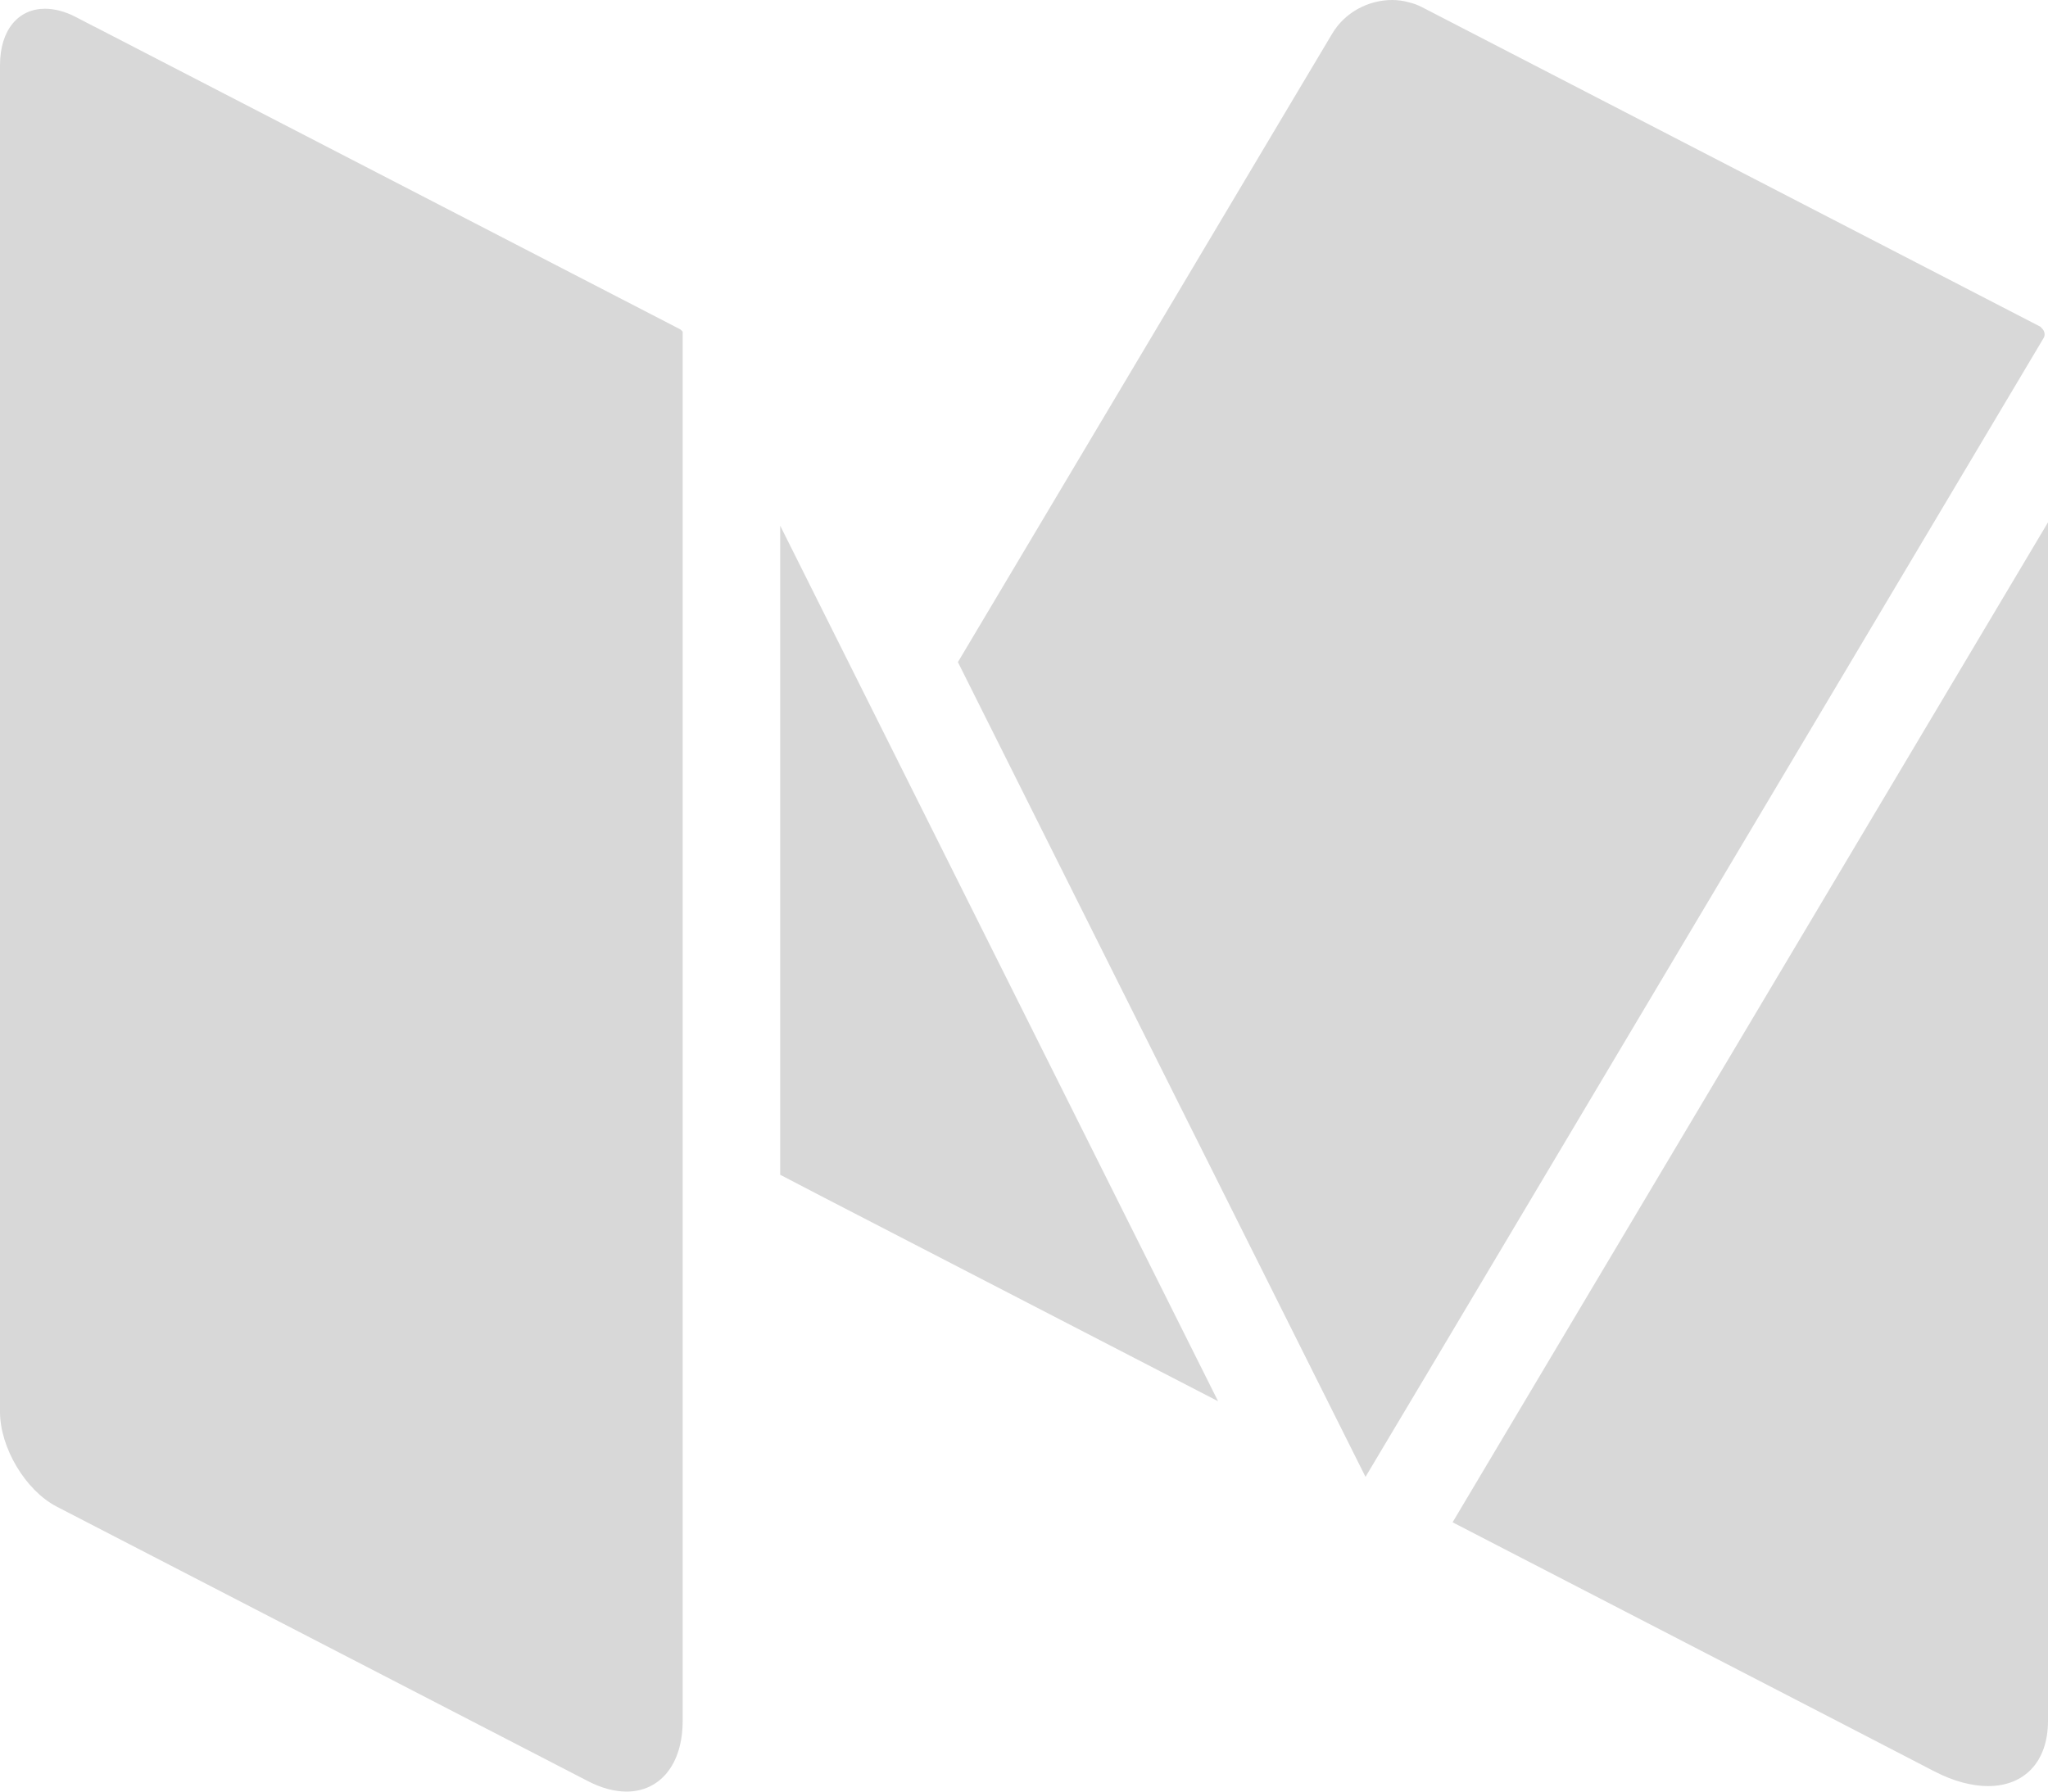<svg xmlns="http://www.w3.org/2000/svg" width="48" height="42" viewBox="0 0 48 42">
    <path fill="#D8D8D8" fill-rule="nonzero" d="M16 40.341c0 1.04-.545 1.659-1.317 1.659-.272 0-.576-.077-.897-.242L1.33 35.32C.598 34.941 0 33.939 0 33.095V1.531C0 .697.433.205 1.054.205c.218 0 .464.06.718.191l.438.228h.004L15.942 7.72c.022.014.04.037.058.055V40.34zM30.384 2.197l.84-1.409c.298-.5.847-.788 1.405-.788.13 0 .264.018.393.055.099.022.201.059.308.114l14.478 7.483c.005 0 .005.004.005.004l.013.005c.009.004.009.018.018.023.071.059.102.16.053.241l-14.42 24.227-1.473 2.47-9.553-19.1 7.933-13.325zM18.286 27.54V12.323l10.263 20.526-9.232-4.772-1.031-.537zM48 40.34c0 .975-.567 1.531-1.402 1.531-.375 0-.803-.109-1.254-.341l-2.067-1.071-9.232-4.772L48 12.245v28.096z"/>
</svg>
